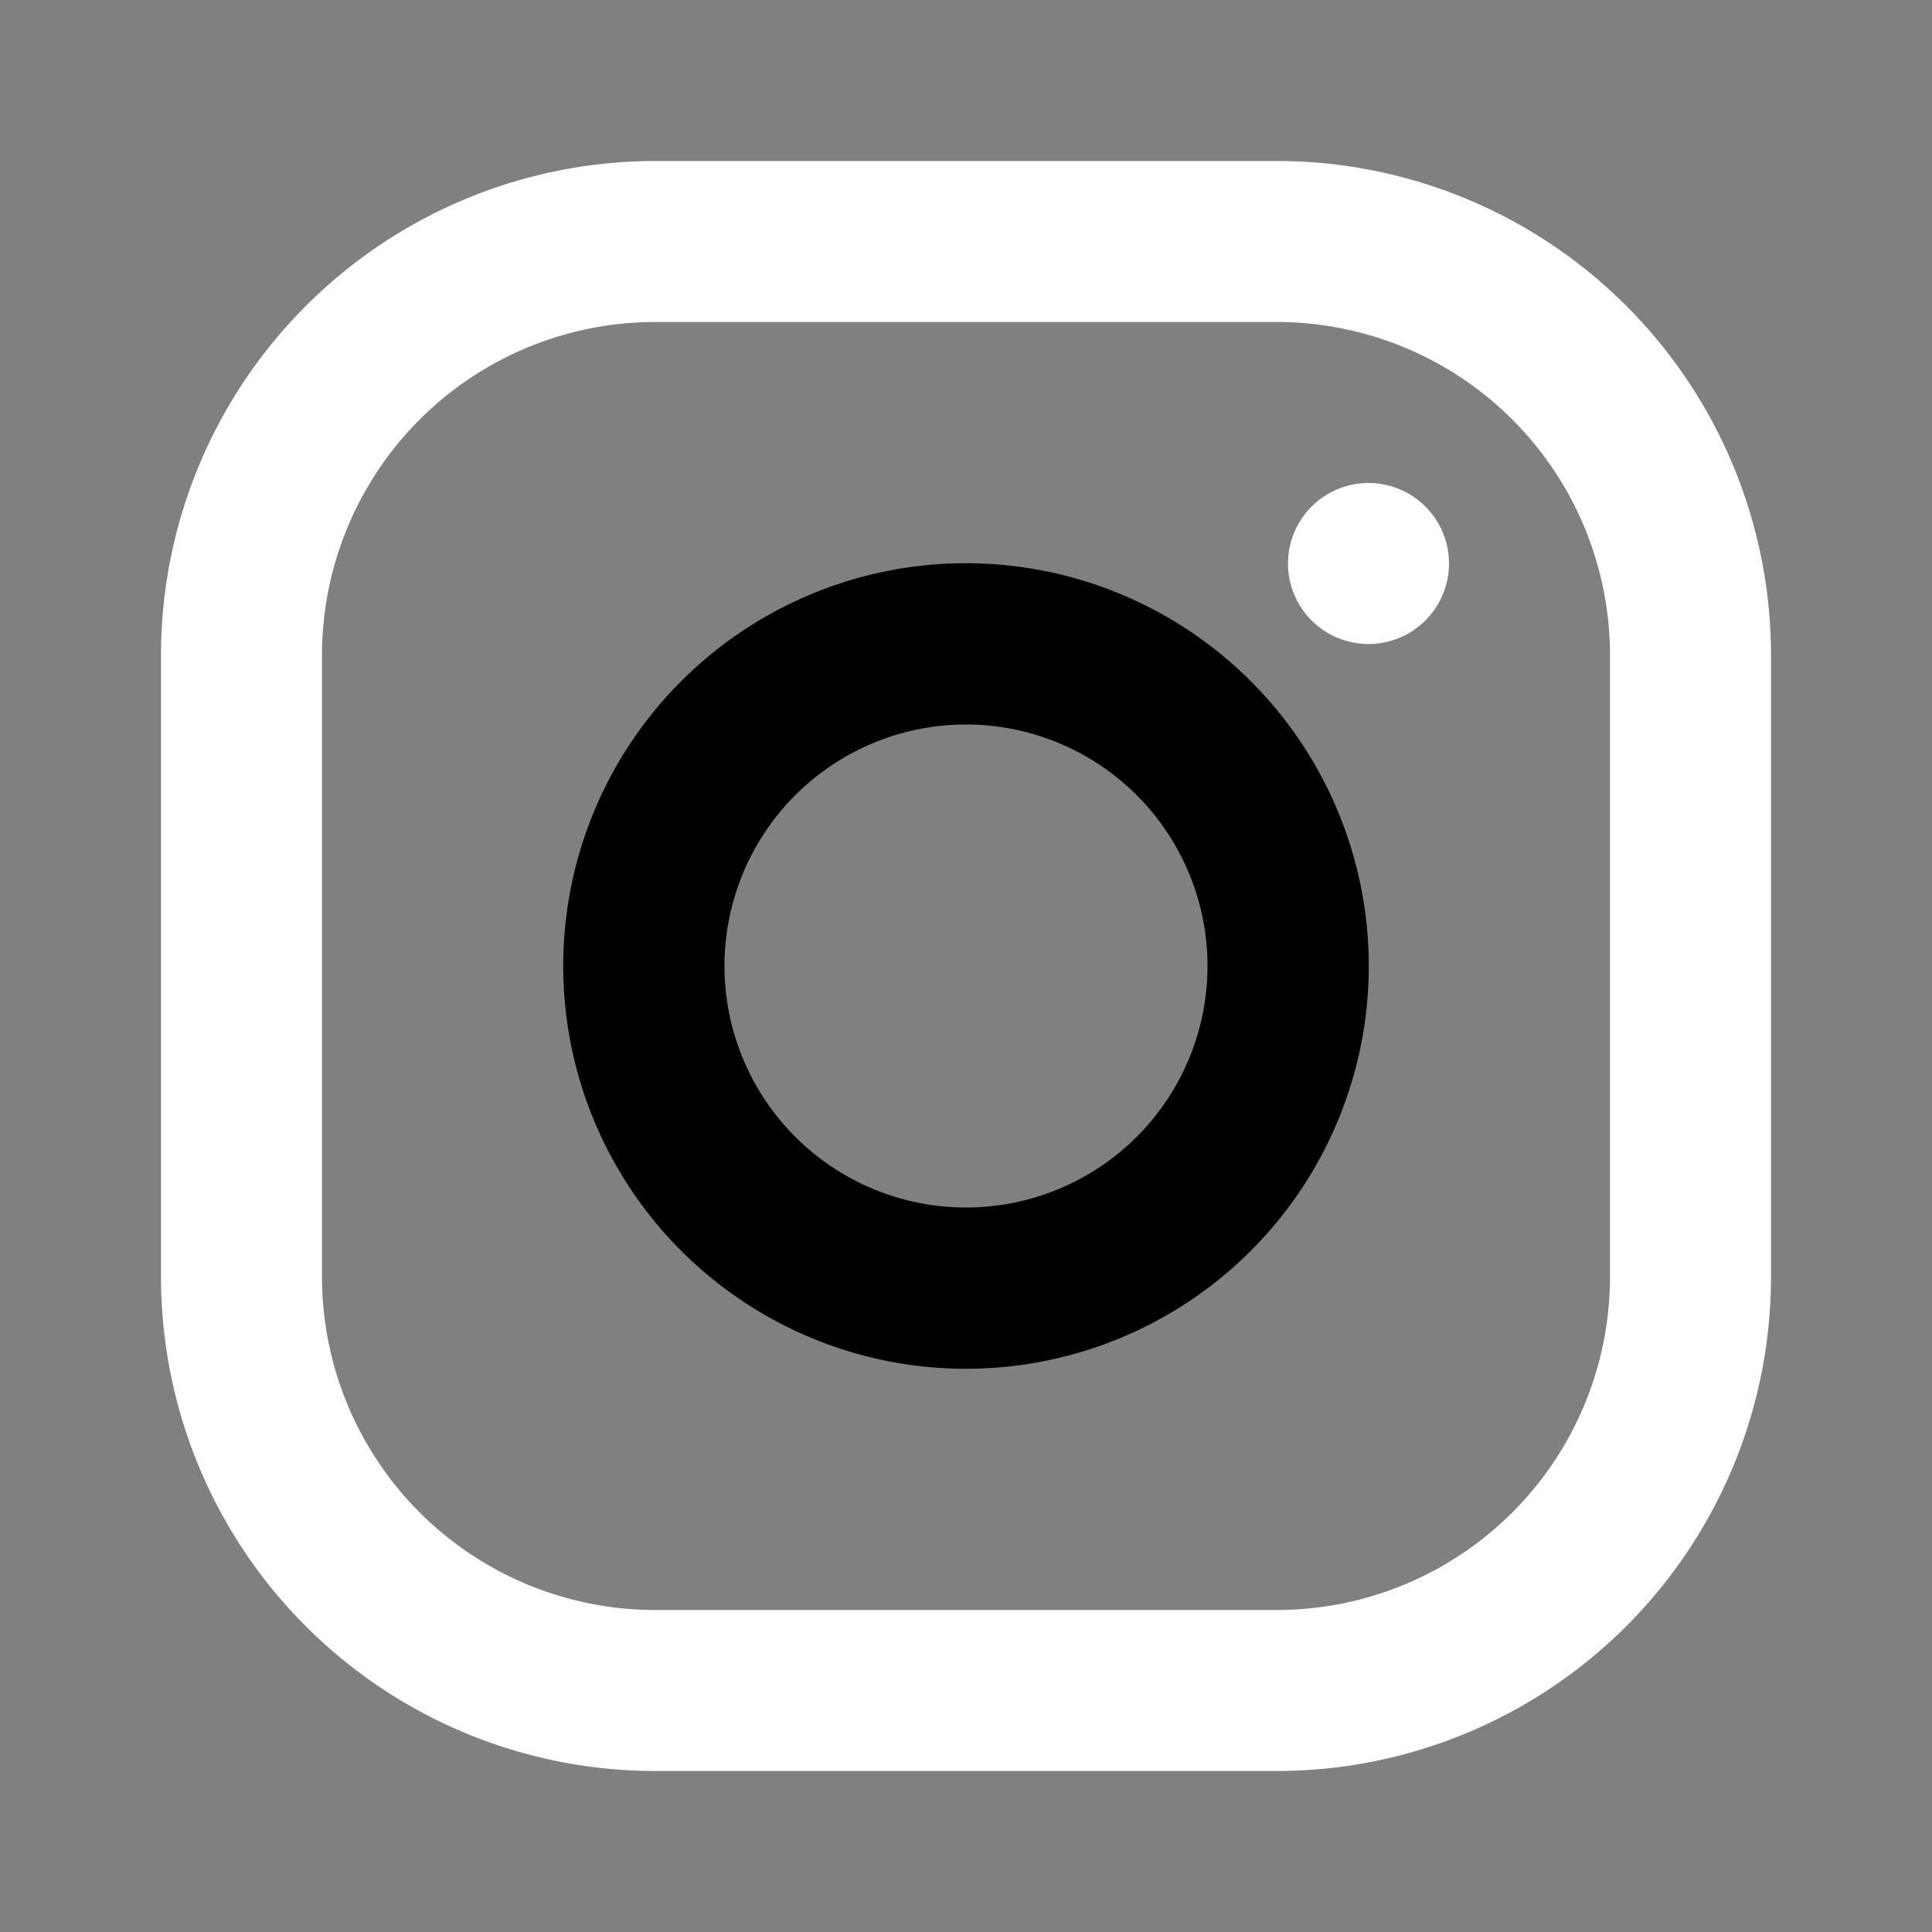 <svg xmlns:xlink="http://www.w3.org/1999/xlink" xmlns="http://www.w3.org/2000/svg"  viewBox="0 0 24 24" fill="none"><rect x="0" y="0" width="24" height="24" fill="#808080" stroke="none"/><path fill-rule="evenodd" clip-rule="evenodd" d="M3.8 3.8A6.14 6.14 0 0 1 8.14 2h7.72A6.14 6.14 0 0 1 22 8.14v7.72A6.14 6.14 0 0 1 15.86 22H8.14A6.14 6.14 0 0 1 2 15.86V8.14c0-1.63.65-3.19 1.8-4.34Zm4.34.2A4.14 4.14 0 0 0 4 8.14v7.72A4.14 4.14 0 0 0 8.14 20h7.72A4.14 4.14 0 0 0 20 15.86V8.14A4.14 4.14 0 0 0 15.86 4H8.14Z" fill="#fff"/><path fill-rule="evenodd" clip-rule="evenodd" d="M9.22 7.84a5 5 0 1 1 5.56 8.32 5 5 0 0 1-5.56-8.32ZM12 9a3 3 0 1 0 0 6 3 3 0 0 0 0-6Z" fill="currentColor"/><path d="M17 6a1 1 0 1 0 0 2 1 1 0 0 0 0-2Z" fill="#fff"/></svg>

